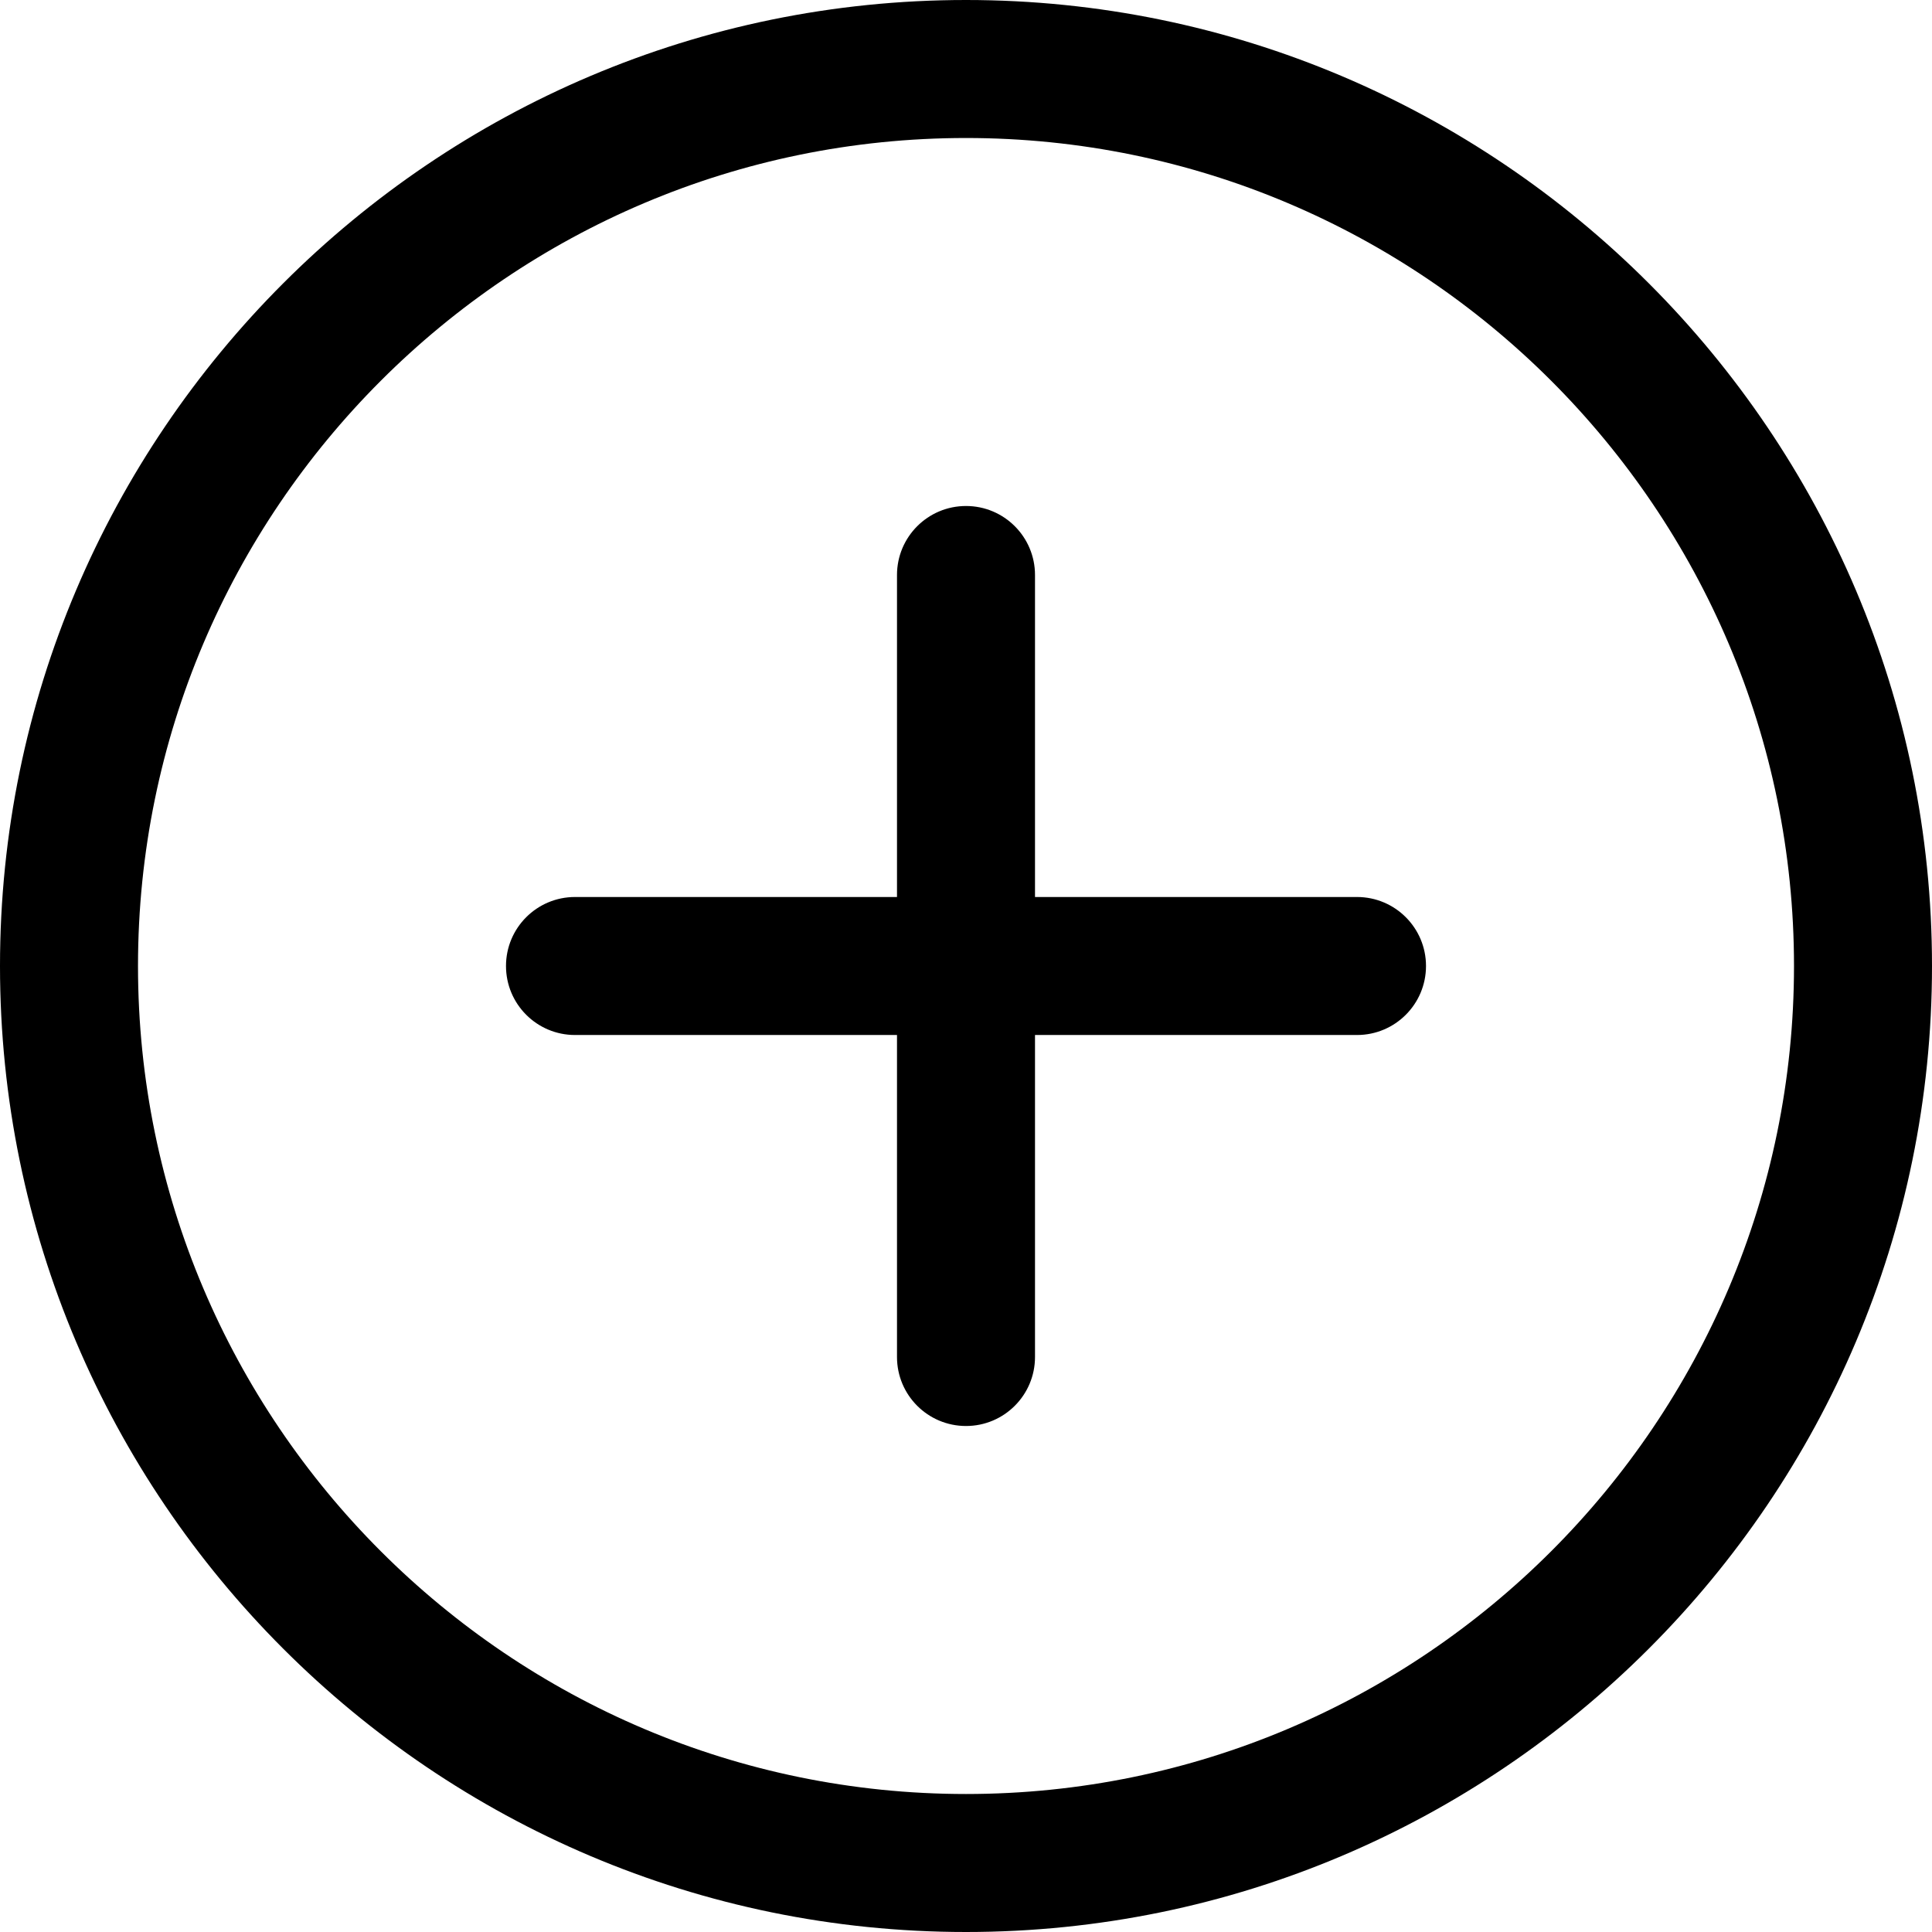 <svg viewBox="0 0 1024 1024.003" xmlns="http://www.w3.org/2000/svg"><path d="M512 0C229.68 0 0 229.68 0 512s229.68 512 512 512 512-229.68 512-512S794.32 0 512 0zm0 950.86C270.006 950.86 73.142 753.994 73.142 512S270.006 73.144 512 73.144 950.858 270.007 950.858 512 753.994 950.86 512 950.86zm0-682.67c-20.2 0-36.572 16.373-36.572 36.573V719.24c0 20.2 16.372 36.57 36.572 36.57s36.572-16.37 36.572-36.57V304.762c0-20.2-16.372-36.572-36.572-36.572zm207.238 207.24H304.762c-20.2 0-36.572 16.37-36.572 36.57s16.372 36.573 36.572 36.573h414.476c20.2 0 36.572-16.372 36.572-36.572s-16.372-36.57-36.572-36.57z"/></svg>